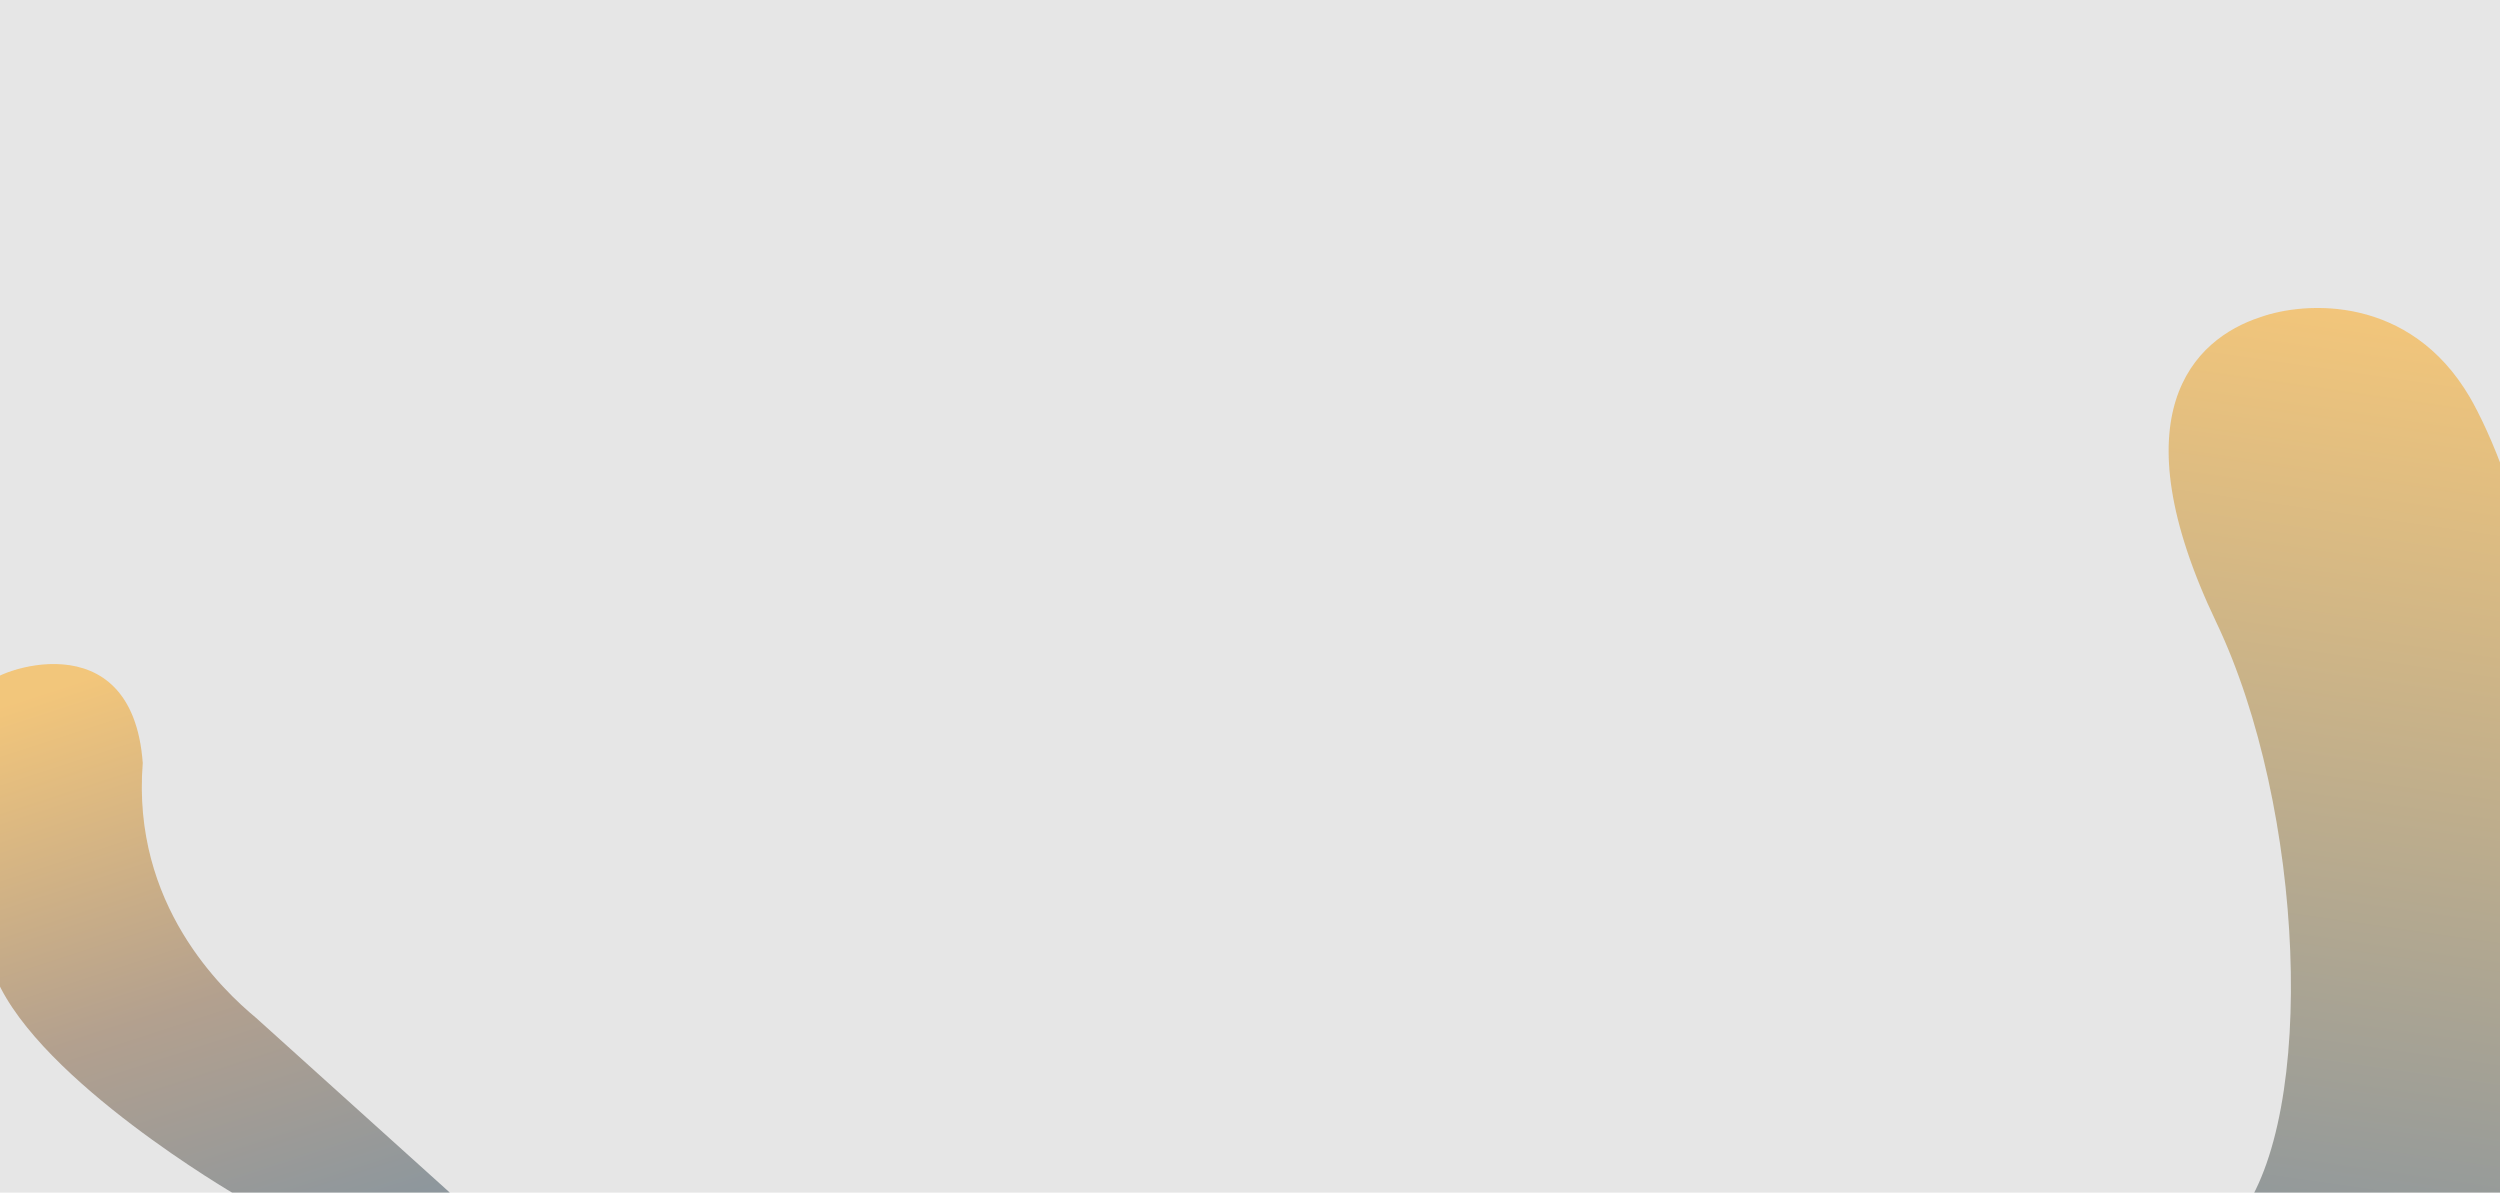 <svg width="1350" height="644" viewBox="0 0 1350 644" fill="none" xmlns="http://www.w3.org/2000/svg">
<g clip-path="url(#clip0_40_206)">
<rect width="1350" height="644" transform="matrix(1 0 0 -1 0 644)" fill="#E6E6E6"/>
<path d="M138.352 549.729L251.5 651.766L175.5 651.766C151.189 637.688 159.086 662.196 143 651.766C126.915 641.335 127 645 127 645C127 645 22 584 -2 528.5C-26 473 -0.431 421.511 -6 369C-4.421 363.075 71.287 333.332 77.086 412.007C71.026 488.481 120.02 534.453 138.352 549.729Z" fill="url(#paint0_linear_40_206)" fill-opacity="0.5"/>
<path d="M1353.7 650.916L1361.04 373.973L1368 325.975C1364.47 277.771 1343.62 231.504 1333.64 214.395C1301.22 159.177 1244.81 162.624 1220.66 171.25C1184.08 183.128 1143.34 224.062 1196.79 336.03C1244.46 435.897 1251.62 602.647 1208.81 657.576L1353.7 650.916Z" fill="url(#paint1_linear_40_206)" fill-opacity="0.5"/>
</g>
<defs>
<linearGradient id="paint0_linear_40_206" x1="62.474" y1="362.478" x2="160.675" y2="664.203" gradientUnits="userSpaceOnUse">
<stop stop-color="#FEA50F"/>
<stop offset="0.582" stop-color="#7F5A37"/>
<stop offset="1" stop-color="#364853"/>
</linearGradient>
<linearGradient id="paint1_linear_40_206" x1="1282.65" y1="169.769" x2="1210.48" y2="670.448" gradientUnits="userSpaceOnUse">
<stop stop-color="#FEA50F"/>
<stop offset="1" stop-color="#364853"/>
</linearGradient>
<clipPath id="clip0_40_206">
<rect width="1350" height="644" fill="white" transform="matrix(1 0 0 -1 0 644)"/>
</clipPath>
</defs>
</svg>
